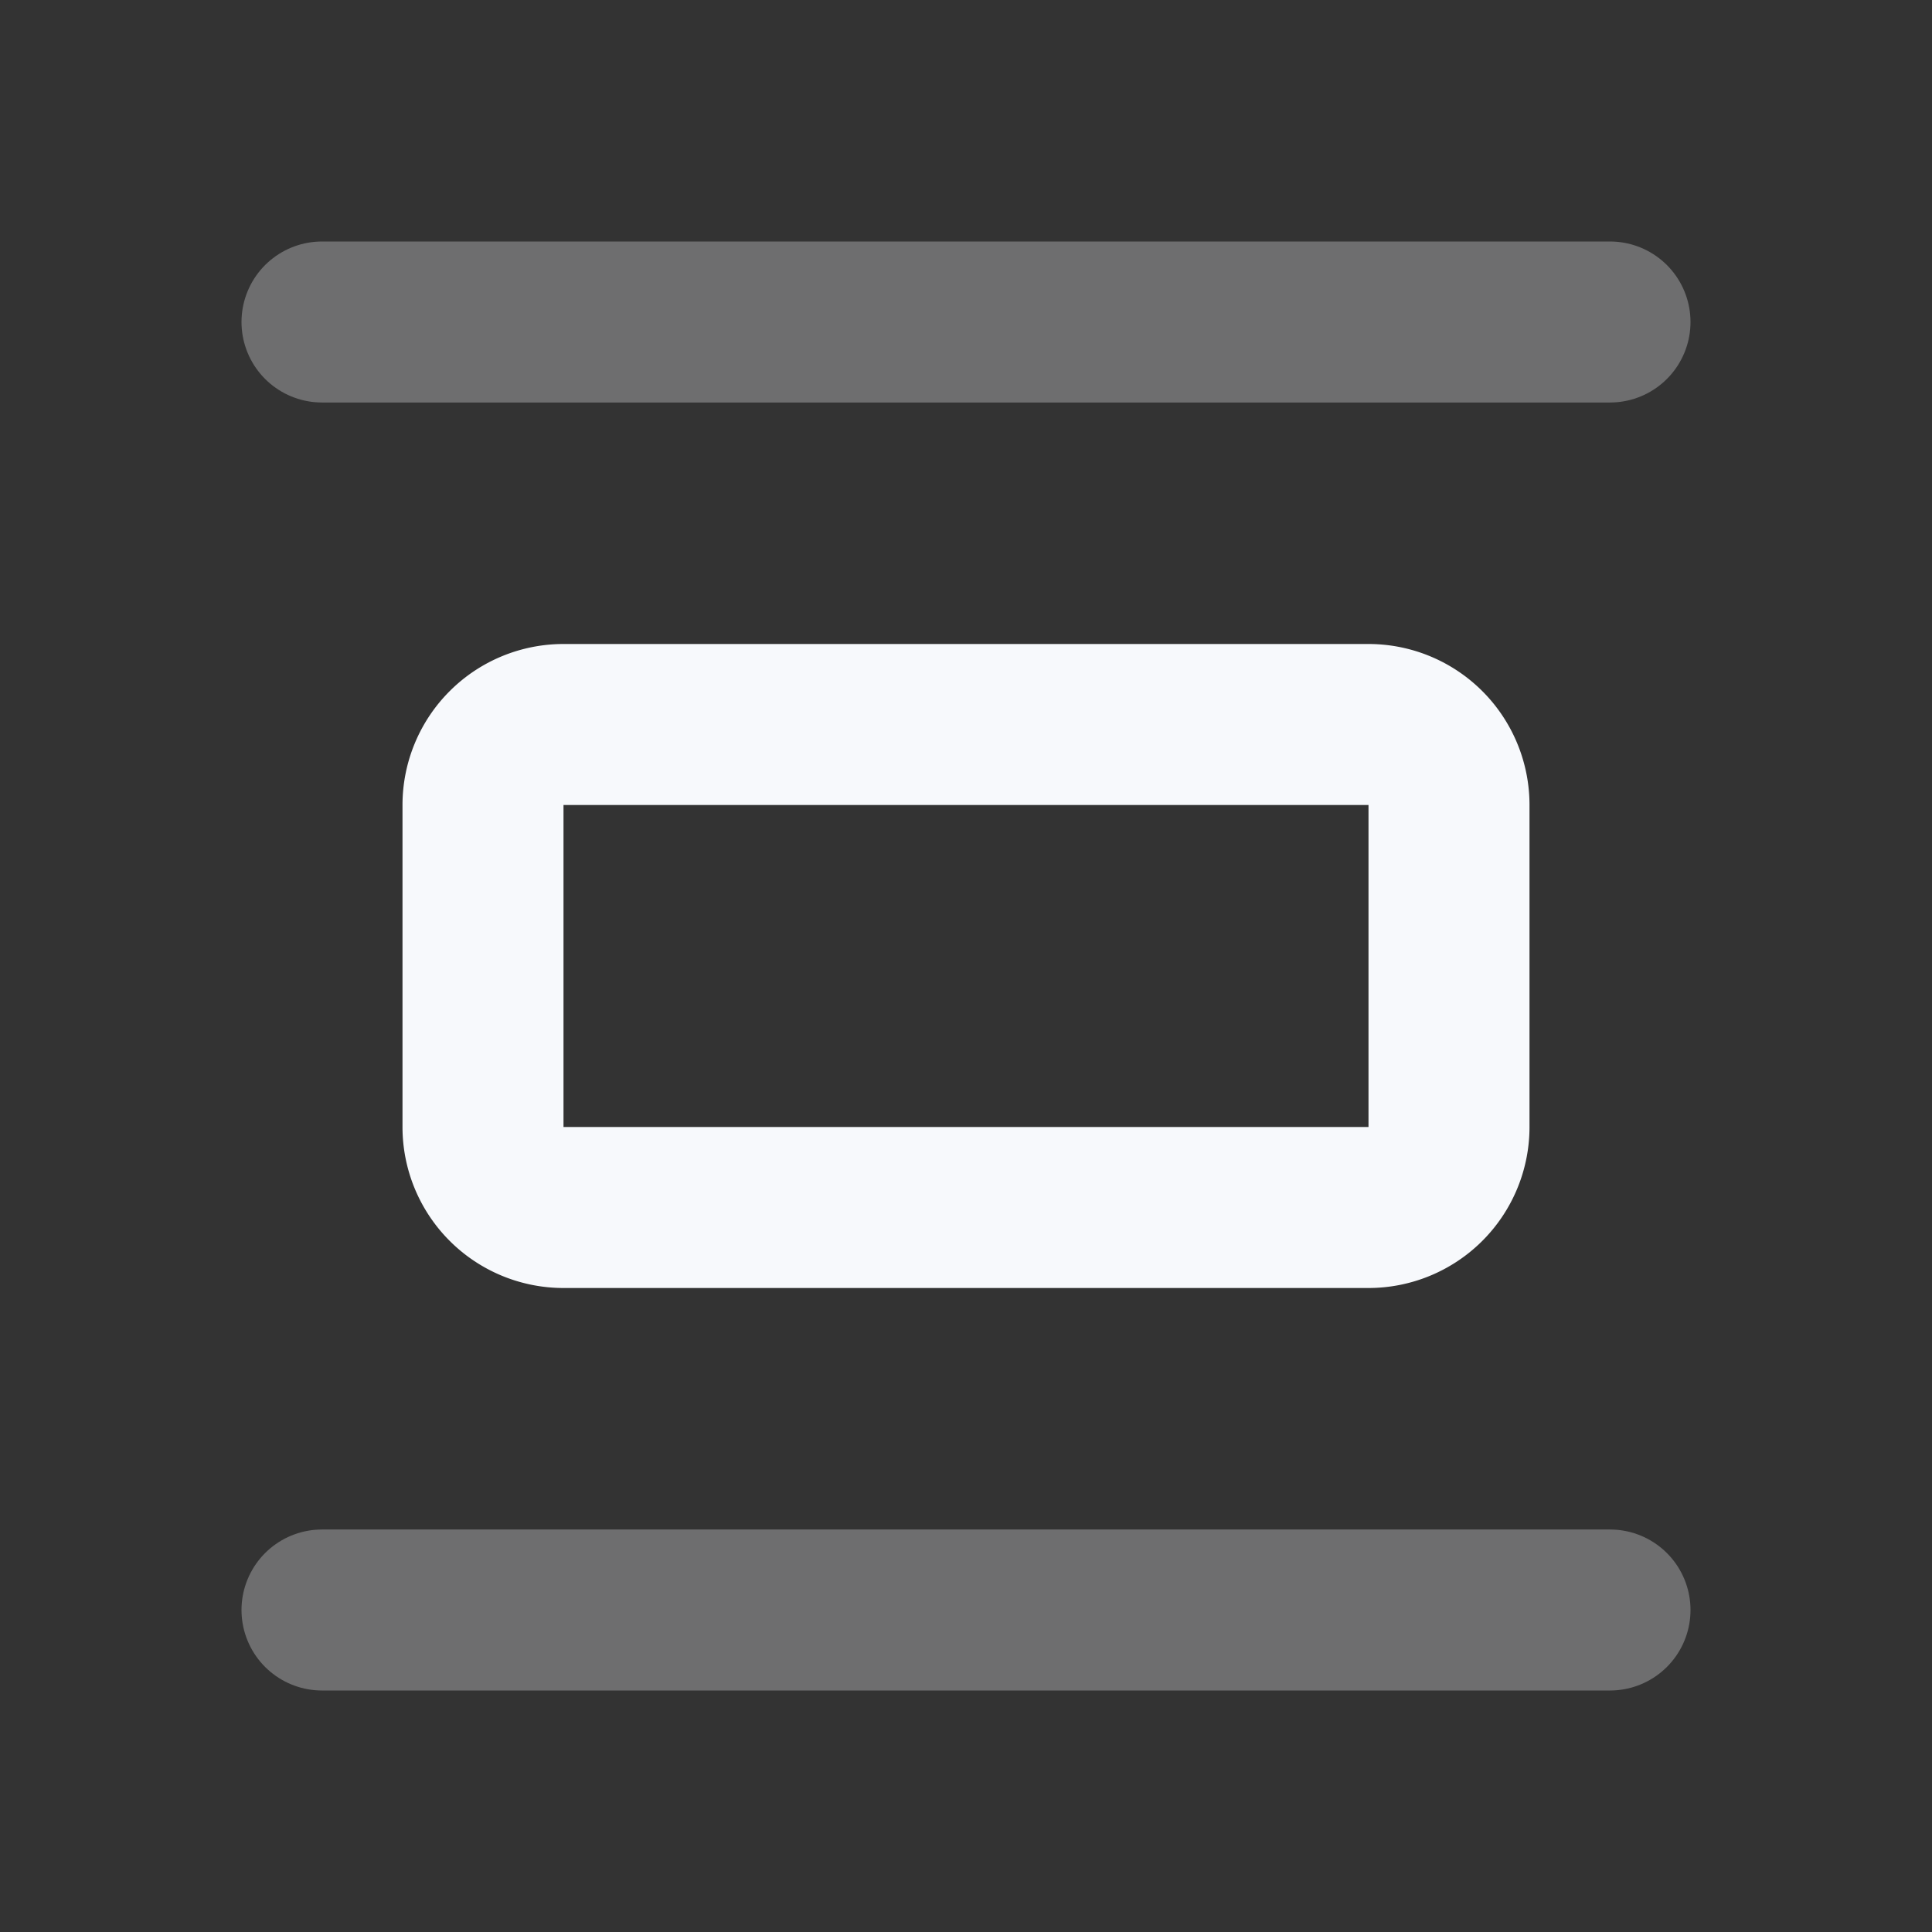 <svg xmlns="http://www.w3.org/2000/svg" width="24" height="24" fill="none"><rect width="100%" height="100%" fill="#333333" stroke="none"/><path stroke="#F7F9FC" stroke-linecap="round" stroke-width="2" d="M4 20h16M4 4h16" opacity=".3"/><path stroke="#F7F9FC" stroke-width="2" d="M7 15a1 1 0 0 1-1-1v-4a1 1 0 0 1 1-1h10a1 1 0 0 1 1 1v4a1 1 0 0 1-1 1z"/></svg>